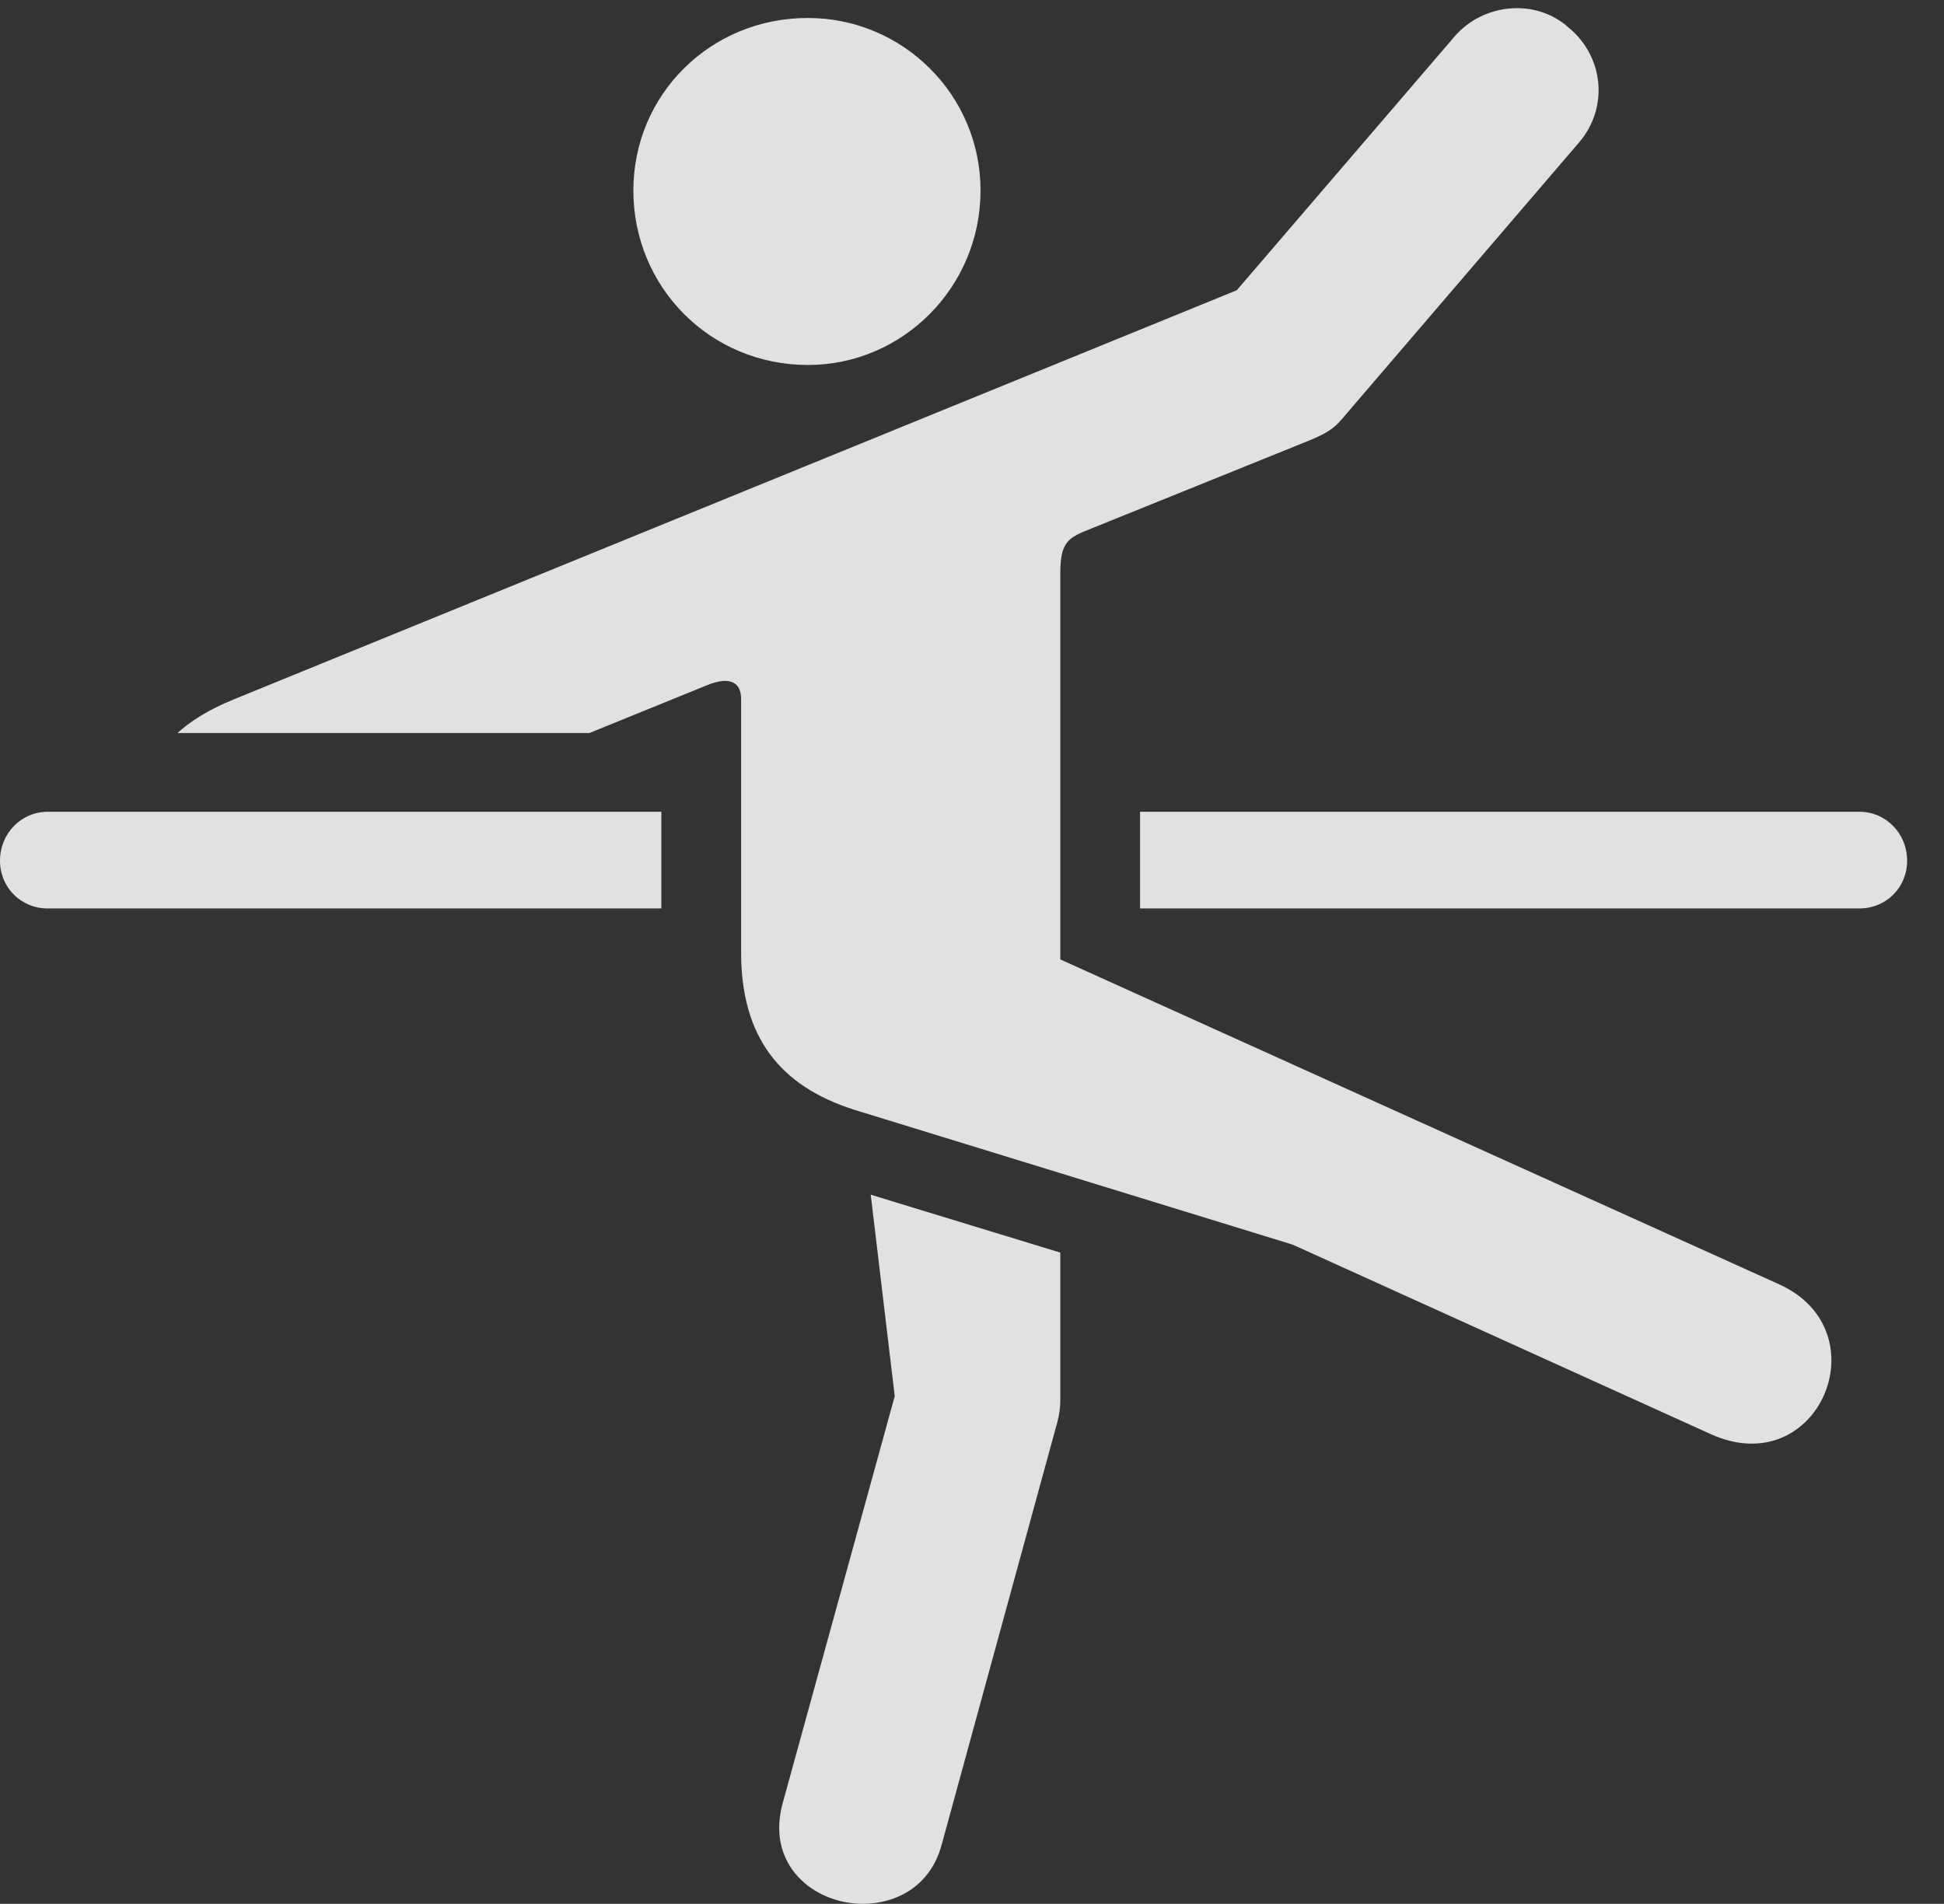 <?xml version="1.0" encoding="UTF-8"?>
<!--Generator: Apple Native CoreSVG 326-->
<!DOCTYPE svg
PUBLIC "-//W3C//DTD SVG 1.1//EN"
       "http://www.w3.org/Graphics/SVG/1.1/DTD/svg11.dtd">
<svg version="1.1" xmlns="http://www.w3.org/2000/svg" xmlns:xlink="http://www.w3.org/1999/xlink" viewBox="0 0 19.033 18.643">
 <rect x="0" y="0" width="19.033" height="18.643" fill="#333333" stroke="none"/>
 <g>
  <rect height="18.643" opacity="0" width="19.033" x="0" y="0"/>
  <path d="M7.91 3.574C8.838 3.574 9.6 2.812 9.6 1.865C9.6 0.928 8.838 0.176 7.91 0.176C6.953 0.176 6.201 0.928 6.201 1.865C6.201 2.812 6.953 3.574 7.91 3.574ZM8.369 10.869L12.656 12.188L16.748 14.043C17.803 14.521 18.428 13.037 17.422 12.578L10.381 9.395L10.381 5.615C10.381 5.303 10.459 5.264 10.684 5.176L12.812 4.316C13.076 4.209 13.096 4.15 13.232 3.994L15.459 1.396C15.752 1.055 15.703 0.557 15.361 0.273C15.039-0.02 14.521 0.029 14.238 0.361L12.109 2.842L2.295 6.846C2.031 6.953 1.855 7.07 1.738 7.178L5.771 7.178L6.924 6.709C7.168 6.611 7.256 6.699 7.256 6.846L7.256 9.326C7.256 10.146 7.627 10.635 8.369 10.869ZM7.666 17.646C7.49 18.262 7.969 18.643 8.447 18.643C8.779 18.643 9.111 18.467 9.219 18.066L10.352 13.926C10.371 13.857 10.381 13.779 10.381 13.721L10.381 12.266L8.525 11.699L8.76 13.672ZM0.469 8.896L6.475 8.896L6.475 7.949L0.469 7.949C0.205 7.949 0 8.164 0 8.428C0 8.691 0.205 8.896 0.469 8.896ZM18.203 8.896C18.467 8.896 18.672 8.691 18.672 8.428C18.672 8.164 18.467 7.949 18.203 7.949L11.162 7.949L11.162 8.584L11.162 8.896Z" fill="white" fill-opacity="0.85"/>
 </g>
</svg>
